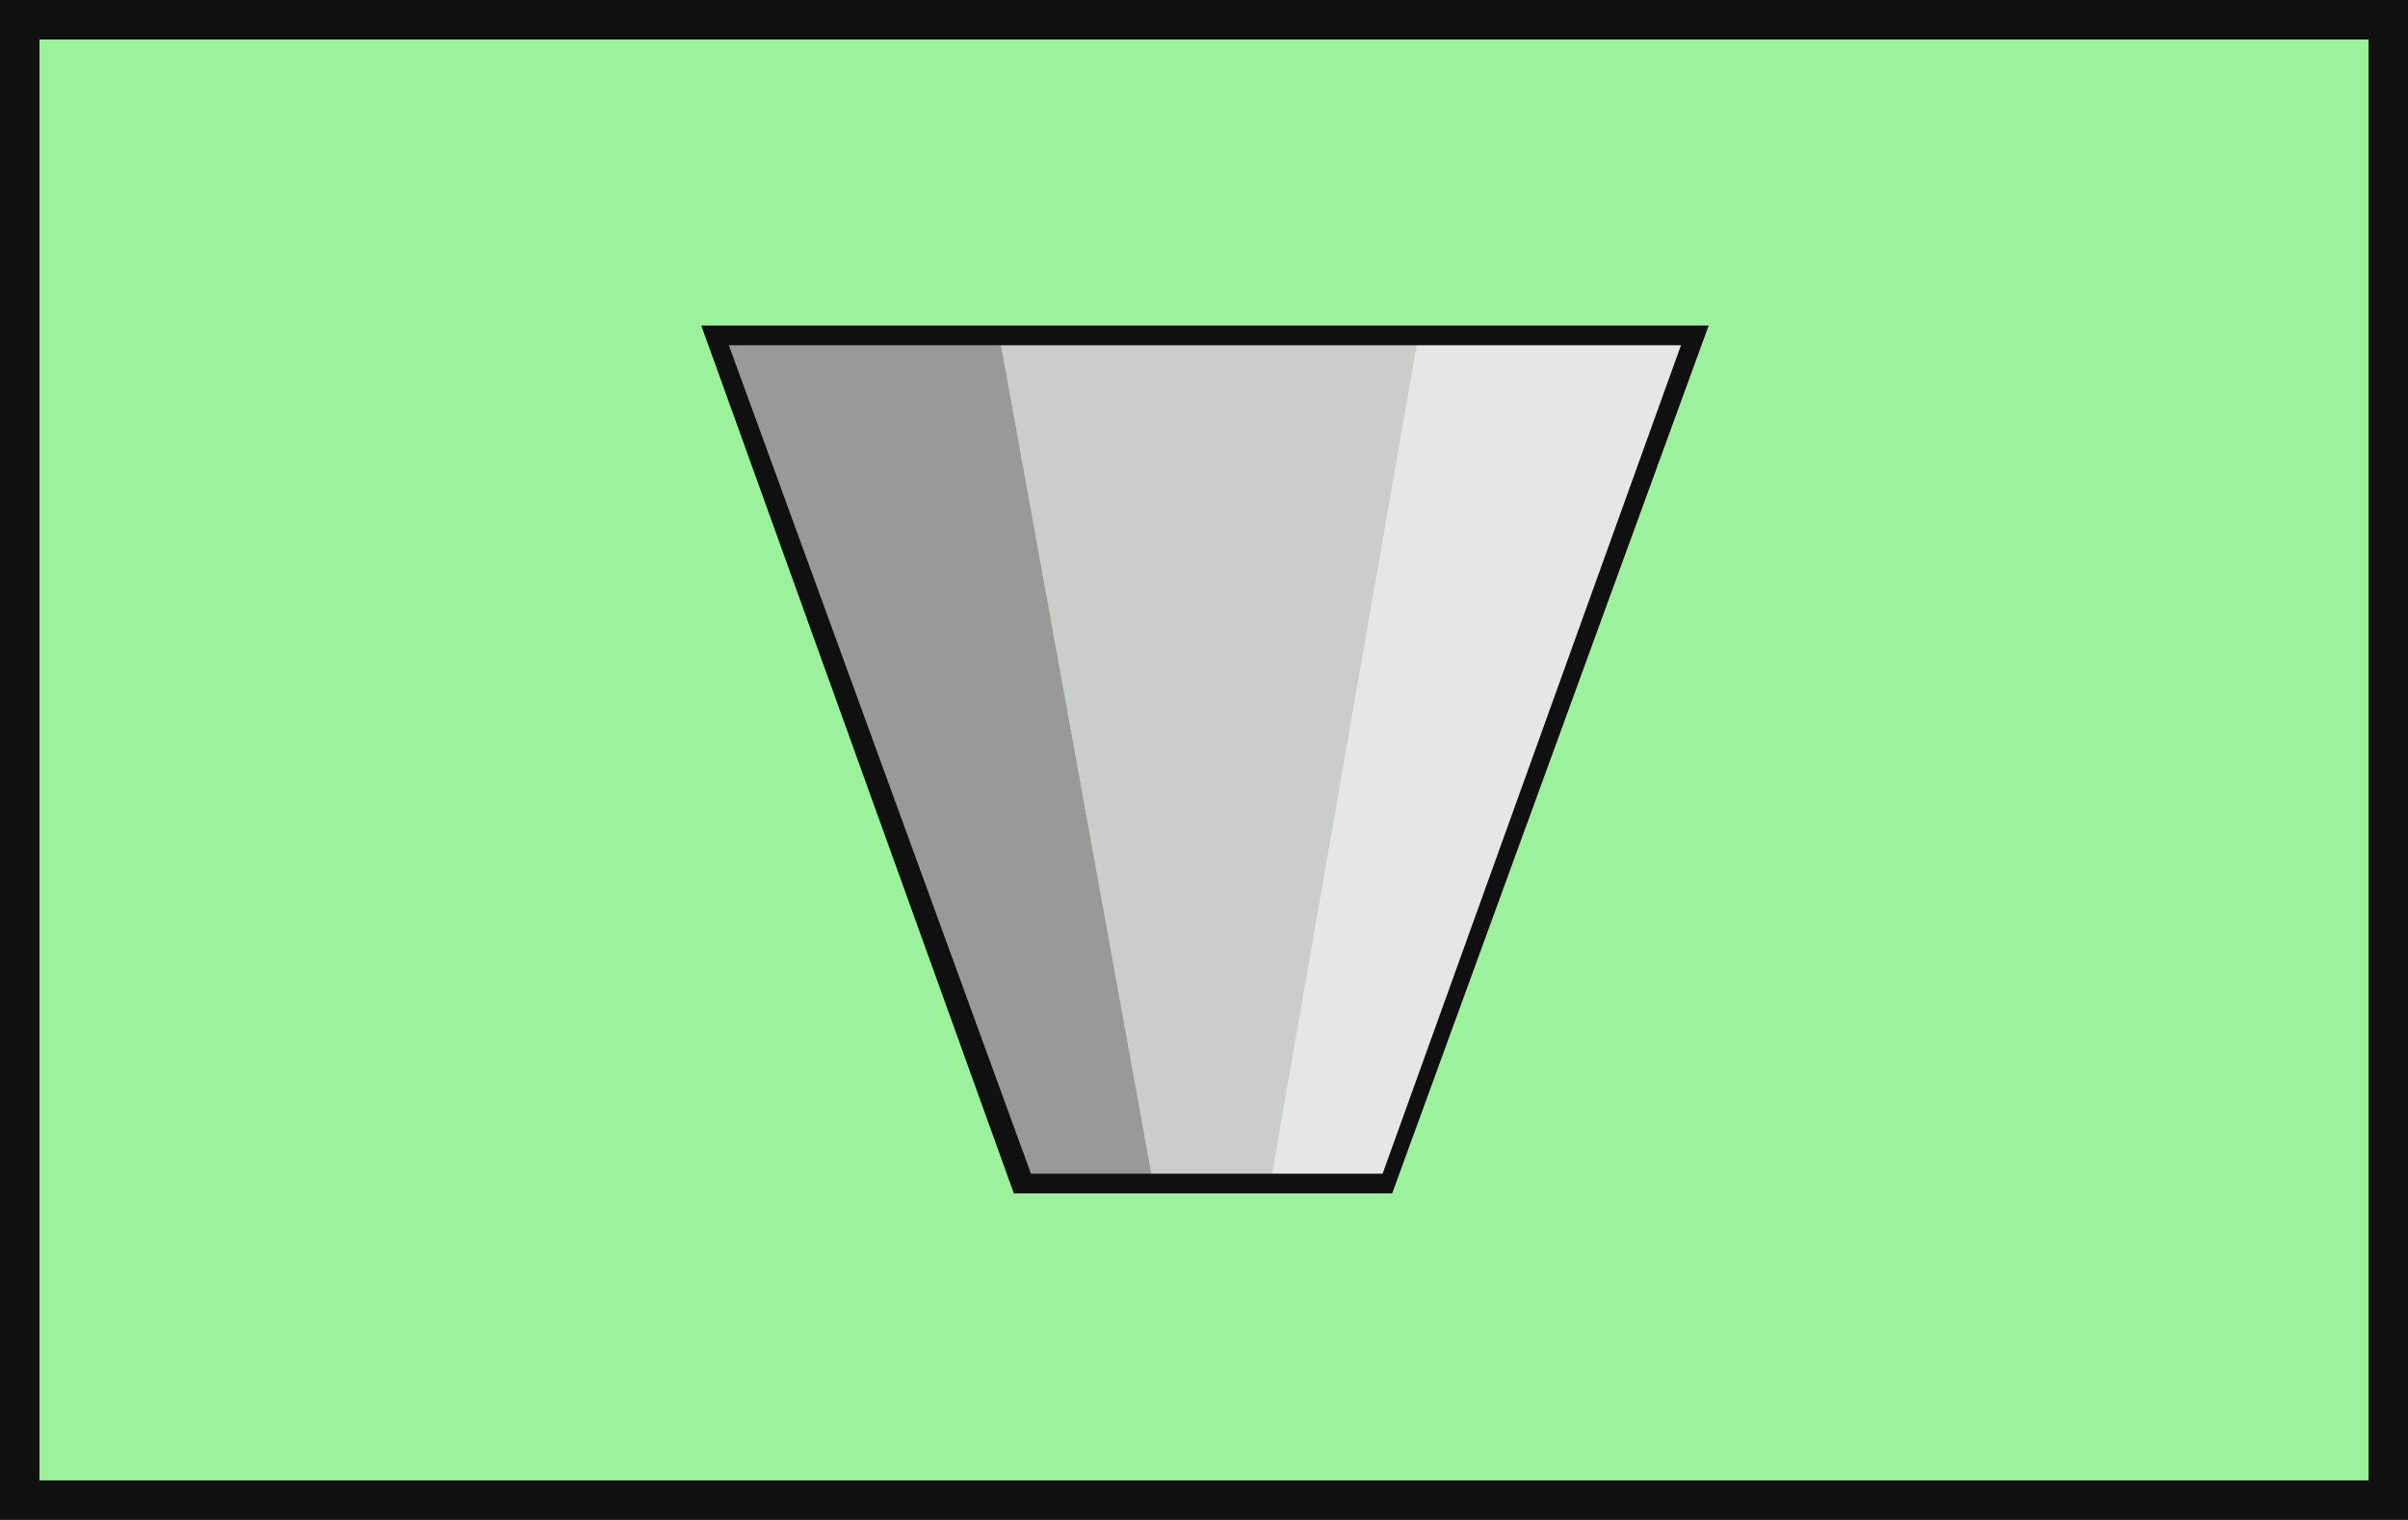 <?xml version="1.0" encoding="UTF-8" standalone="no"?>
<!DOCTYPE svg PUBLIC "-//W3C//DTD SVG 1.1//EN" "http://www.w3.org/Graphics/SVG/1.1/DTD/svg11.dtd">
<svg width="100%" height="100%" viewBox="0 0 122 77" version="1.1" xmlns="http://www.w3.org/2000/svg" xmlns:xlink="http://www.w3.org/1999/xlink" xml:space="preserve" xmlns:serif="http://www.serif.com/" style="fill-rule:evenodd;clip-rule:evenodd;stroke-linejoin:round;stroke-miterlimit:2;">
  <g transform="matrix(1,0,0,1,-840,-100)">
    <g id="Channel-Purger" serif:id="Channel Purger" transform="matrix(1,0,0,1,840,100)">
      <rect x="0" y="0" width="122" height="77" style="fill:rgb(156,242,156);"/>
      <g>
        <g transform="matrix(0.973,0,0,1,1.673,0)">
          <g transform="matrix(1.112,0,0,1.112,-6.972,-4.337)">
            <path d="M58.718,57.786L51.521,19.194L38.207,19.194L52.511,57.786L58.718,57.786Z" style="fill:rgb(153,153,153);fill-rule:nonzero;"/>
          </g>
          <g transform="matrix(1.112,0,0,1.112,-6.972,-4.337)">
            <path d="M64.205,57.801L71.132,19.194L84.086,19.194L69.603,57.786L64.205,57.801Z" style="fill:rgb(230,230,230);fill-rule:nonzero;"/>
          </g>
          <g transform="matrix(1.112,0,0,1.112,-6.972,-4.337)">
            <path d="M64.205,57.786L71.132,19.191L51.521,19.199L58.718,57.786L64.205,57.786Z" style="fill:rgb(204,204,204);fill-rule:nonzero;"/>
          </g>
          <g transform="matrix(1.112,0,0,1.112,-6.972,-4.337)">
            <path d="M84.735,18.73L37.561,18.73L52.197,58.27L69.914,58.27L84.735,18.73ZM83.437,19.629L69.466,57.371L52.999,57.371L38.853,19.629L83.437,19.629Z" style="fill:rgb(16,16,16);fill-rule:nonzero;"/>
          </g>
        </g>
        <g id="frame" transform="matrix(1,0,0,1,1,1)">
          <path d="M-1,-1L-1,76L121,76L121,-1L-1,-1ZM119,1L119,74L1,74L1,1L119,1Z" style="fill:rgb(16,16,16);fill-rule:nonzero;"/>
        </g>
      </g>
    </g>
  </g>
</svg>
